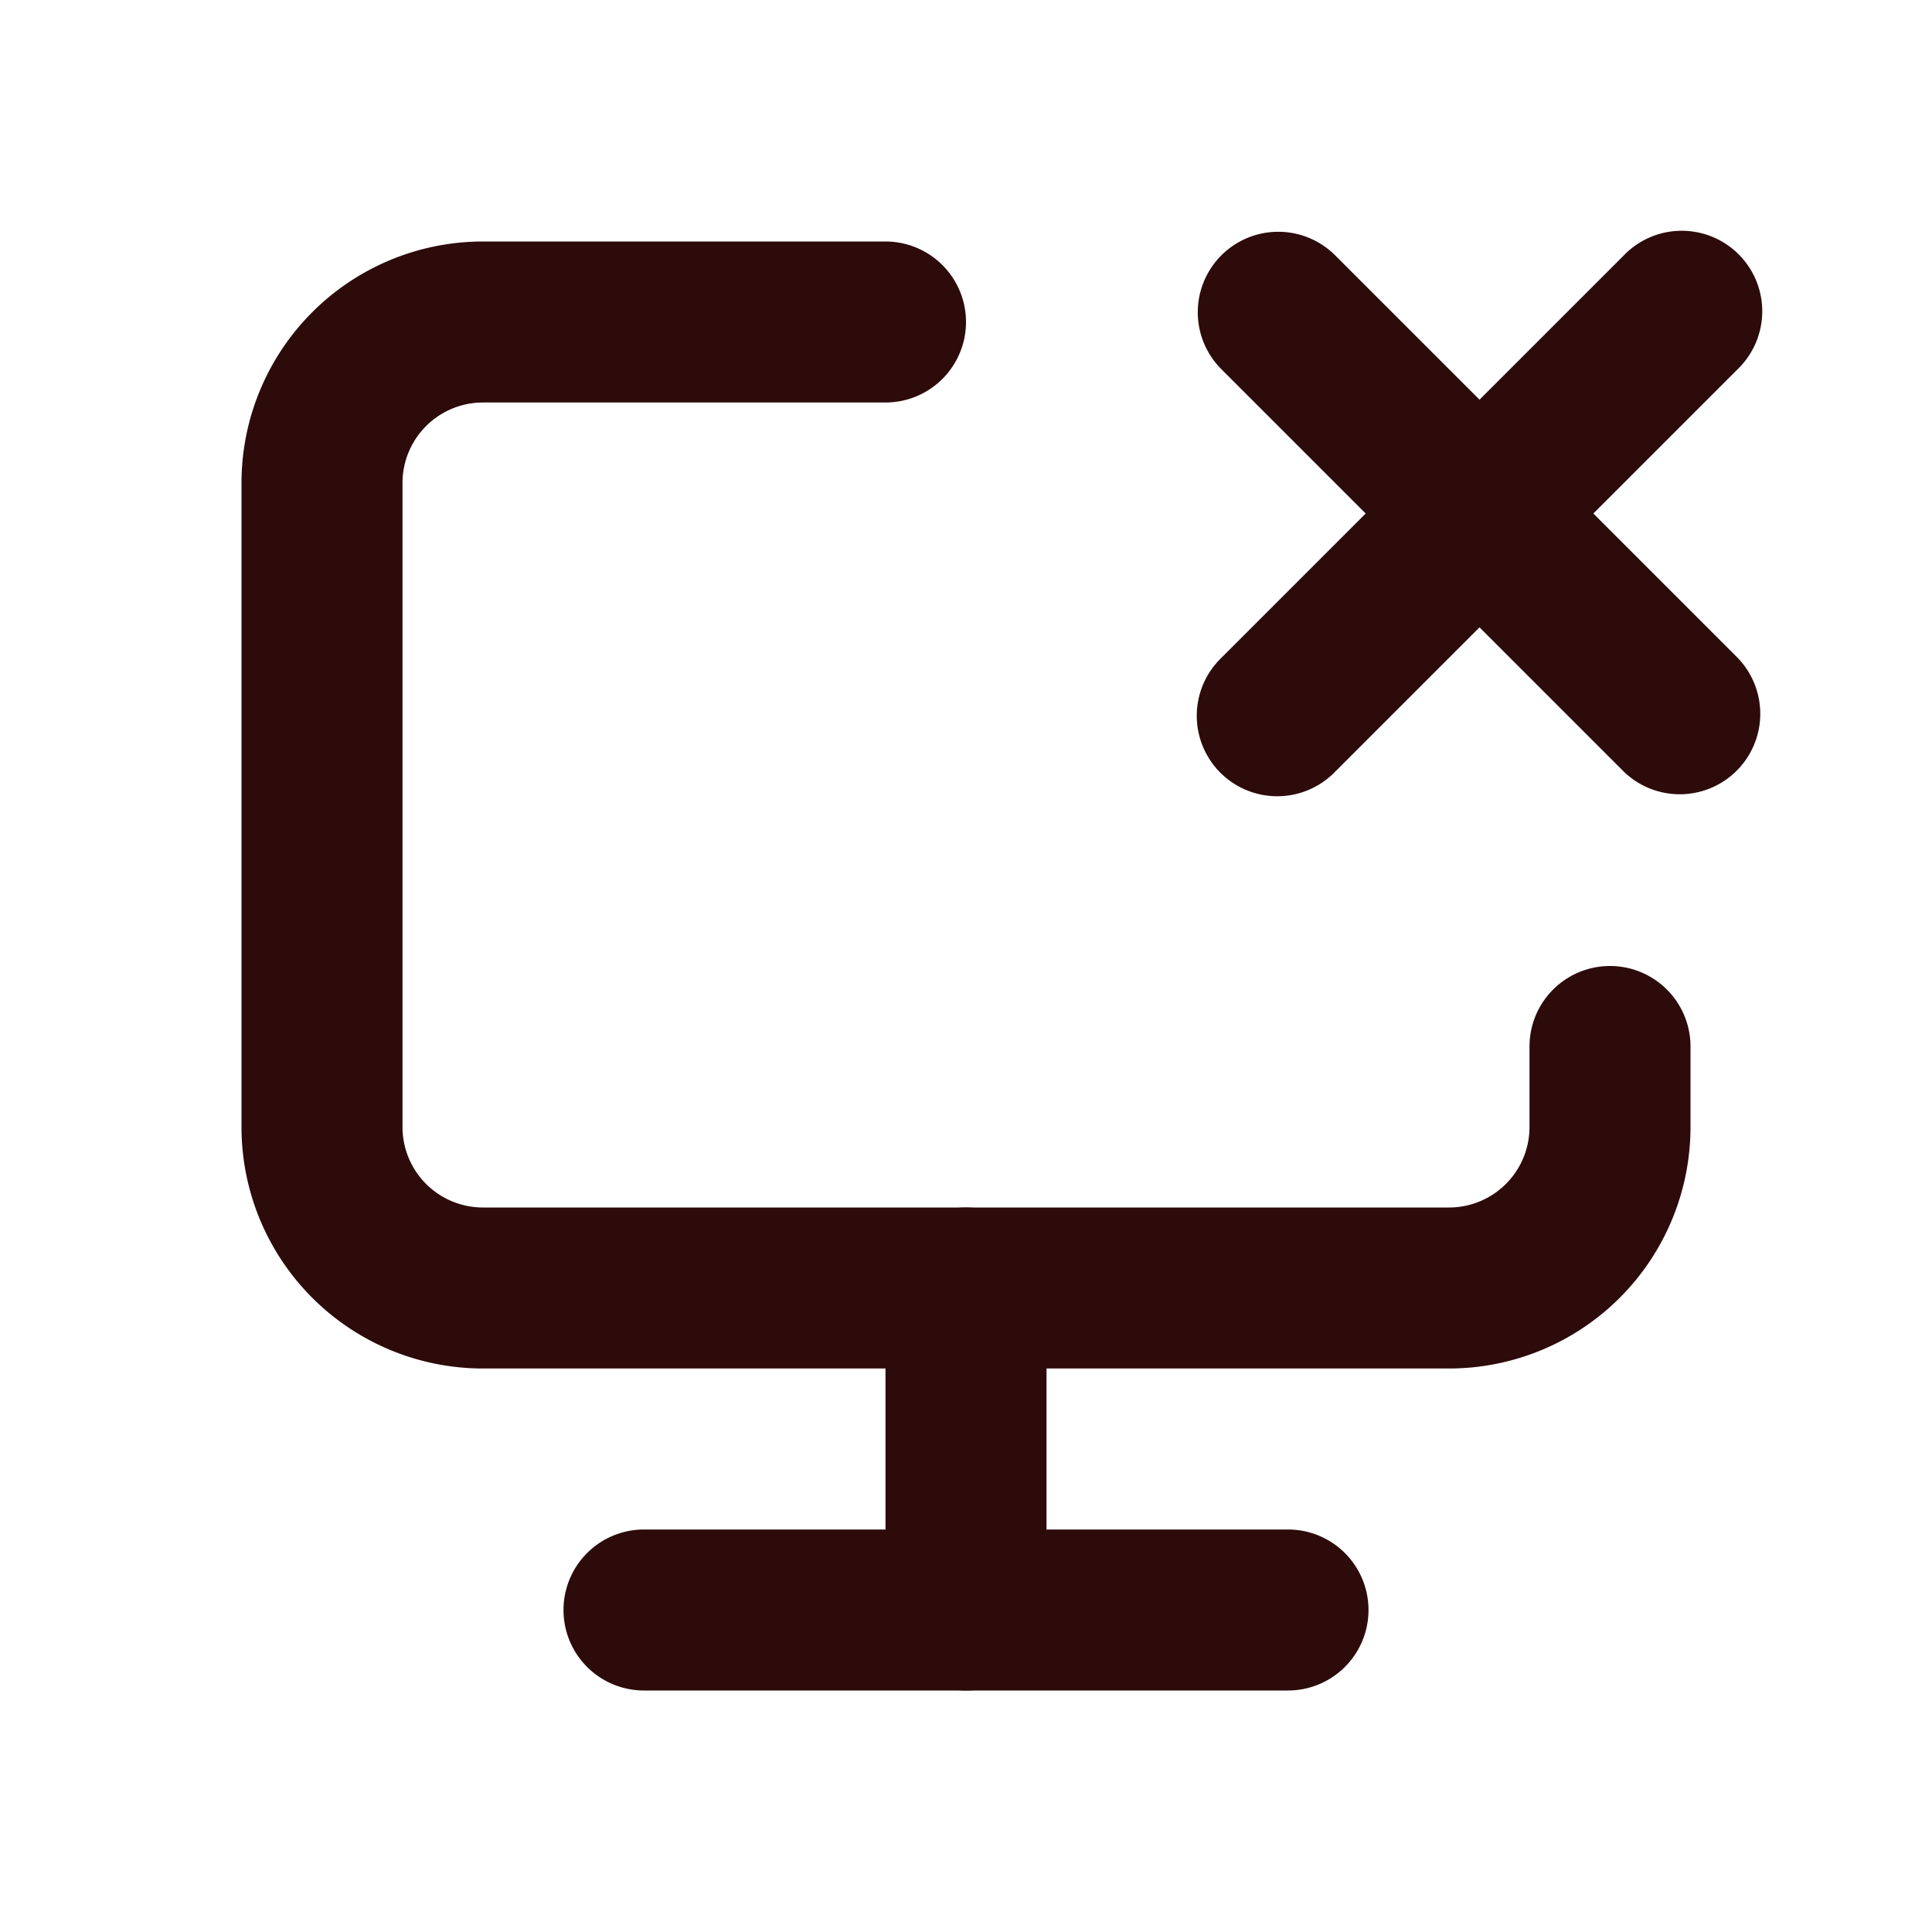 <svg width="48" height="48" fill="#2d0b0b" viewBox="0 0 24 24" xmlns="http://www.w3.org/2000/svg">
<path fill-rule="evenodd" d="M6 5a1 1 0 0 0-1 1v8a1 1 0 0 0 1 1h12a1 1 0 0 0 1-1v-1a1 1 0 1 1 2 0v1a3 3 0 0 1-3 3H6a3 3 0 0 1-3-3V6a3 3 0 0 1 3-3h5a1 1 0 1 1 0 2H6Z" clip-rule="evenodd"></path>
<path fill-rule="evenodd" d="M15.172 3.172a1 1 0 0 1 1.414 0l1.793 1.793 1.793-1.793a1 1 0 1 1 1.414 1.414l-1.793 1.793 1.793 1.793a1 1 0 0 1-1.414 1.414l-1.793-1.793-1.793 1.793a1 1 0 1 1-1.414-1.414l1.793-1.793-1.793-1.793a1 1 0 0 1 0-1.414Z" clip-rule="evenodd"></path>
<path fill-rule="evenodd" d="M12 15a1 1 0 0 1 1 1v4a1 1 0 1 1-2 0v-4a1 1 0 0 1 1-1Z" clip-rule="evenodd"></path>
<path fill-rule="evenodd" d="M7 20a1 1 0 0 1 1-1h8a1 1 0 1 1 0 2H8a1 1 0 0 1-1-1Z" clip-rule="evenodd"></path>
</svg>